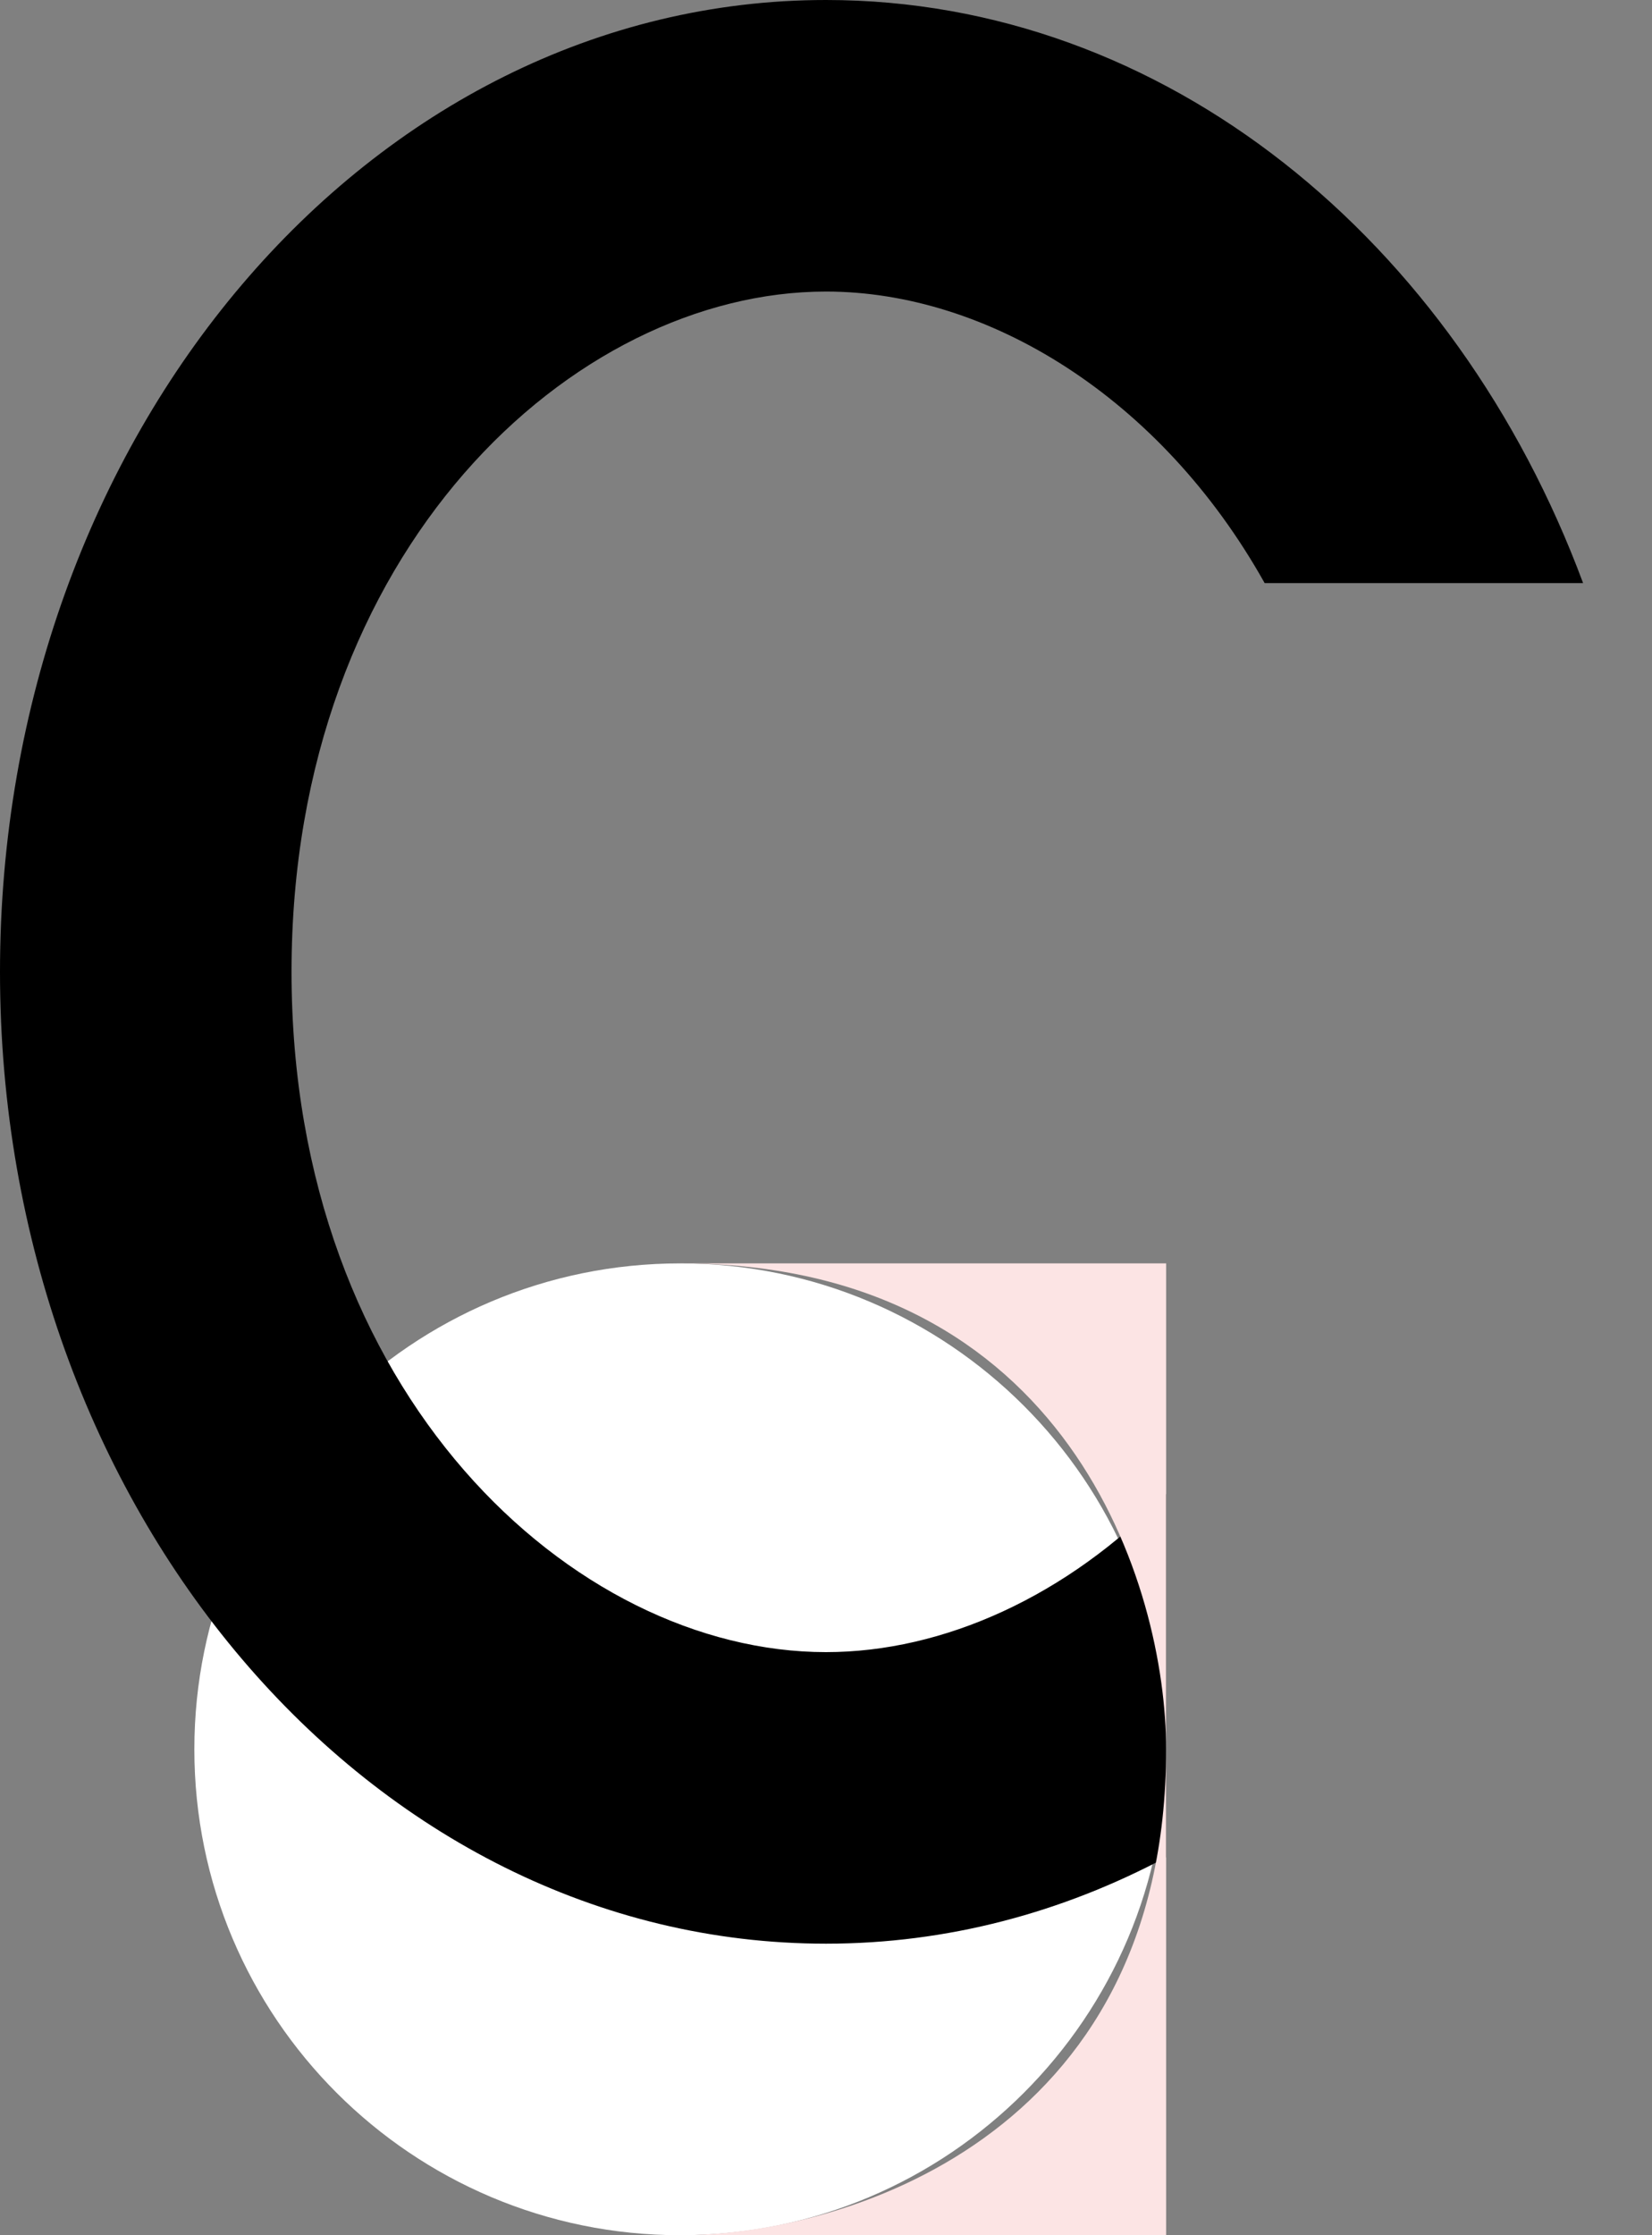 <svg width="17" height="23" viewBox="0 0 17 23" fill="none" xmlns="http://www.w3.org/2000/svg">
    <rect x="0" y="0" width="17" height="23" fill="#808080" stroke="none"/>
    <path d="M12 18C12 20.761 9.761 23 7 23C4.239 23 2 20.761 2 18C2 15.239 4.239 13 7 13C9.761 13 12 15.239 12 18Z" fill="white"/>
    <path d="M8.5 0C11.985 0 14.979 2.468 16.291 6H13.014C11.942 4.085 10.16 3 8.5 3C5.901 3 3 5.658 3 10C3 14.342 5.901 17 8.5 17C9.709 17 10.983 16.424 12 15.372V19.111C10.932 19.68 9.748 20 8.5 20C3.806 20 0 15.523 0 10C0 4.477 3.806 0 8.5 0Z" fill="black"/>
    <path d="M7 13H12V18V23H7C8.667 23 12 22 12 18C12 16.333 11 13 7 13Z" fill="#FCE4E4"/>
</svg>
